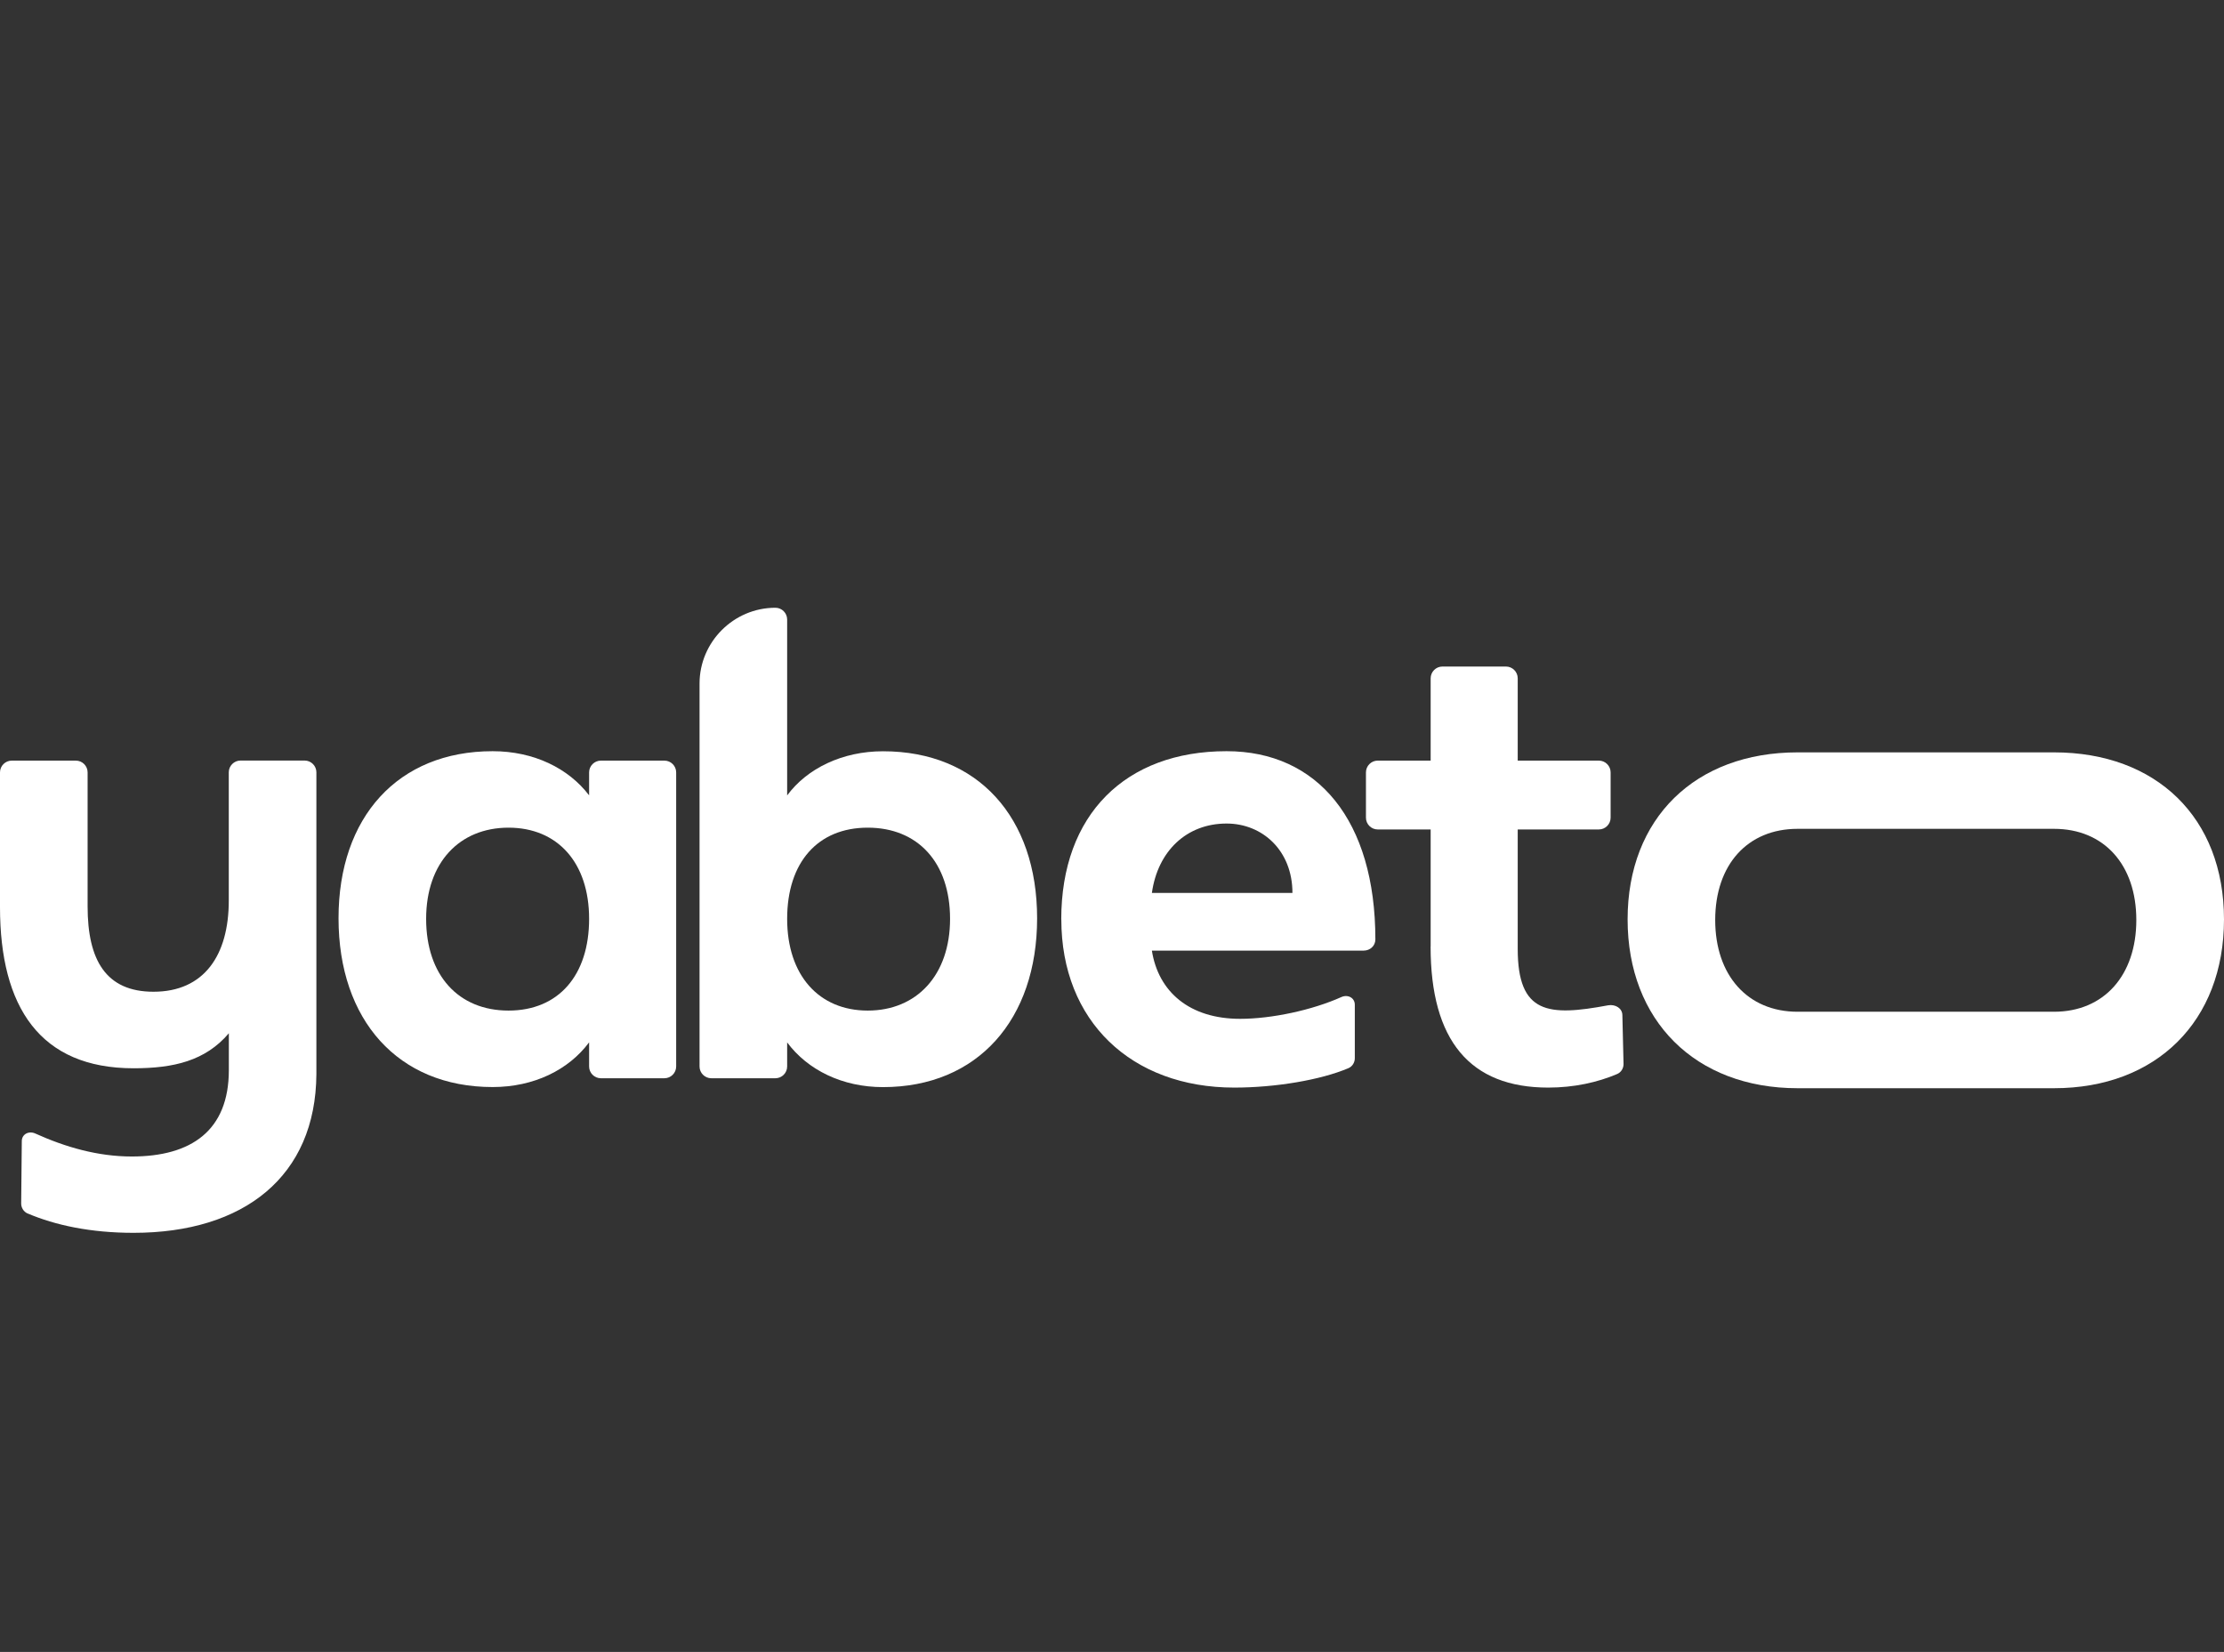 <?xml version="1.0" encoding="UTF-8"?>
<svg id="Layer_1" data-name="Layer 1" xmlns="http://www.w3.org/2000/svg" viewBox="0 0 323.42 240.23">
  <rect x="0" y="0" width="323.42" height="240.23" fill="#333333" stroke="none"/>
  <defs>
    <style>
      .cls-1 {
        fill: #fff;
        stroke-width: 0px;
      }
    </style>
  </defs>
  <path class="cls-1" d="M4.02,176.47c-.6-.26-.94-.86-.94-1.45l.09-9.07c0-1.03,1.03-1.54,1.97-1.11,4.36,1.97,9.07,3.34,14.03,3.34,8.64,0,14.11-3.76,14.11-12.57v-5.35c-3.42,4.02-8.04,5.09-13.86,5.09-13.6,0-19.42-8.9-19.42-23.44v-19.59c0-.94.77-1.71,1.71-1.71h9.32c.94,0,1.71.77,1.71,1.71v19.5c0,7.78,2.65,12.4,9.58,12.4,7.36,0,10.95-5.3,10.95-13.26v-18.65c0-.94.77-1.71,1.71-1.71h9.32c.94,0,1.71.77,1.71,1.71v43.88c-.09,14.88-10.52,23.09-26.6,23.09-6.24,0-11.38-1.11-15.4-2.82Z"/>
  <path class="cls-1" d="M49.23,133.53c0-14.71,8.64-24.29,22.41-24.29,5.99,0,11.03,2.48,14.03,6.42v-3.34c0-.94.77-1.71,1.71-1.71h9.24c.94,0,1.71.77,1.71,1.71v42.77c0,.94-.77,1.71-1.71,1.71h-9.24c-.94,0-1.71-.77-1.71-1.71v-3.51c-2.99,4.02-8.04,6.5-14.03,6.5-13.77,0-22.41-9.75-22.41-24.55ZM85.67,133.62c0-8.21-4.62-13.26-11.72-13.26s-11.98,5.05-11.98,13.26,4.7,13.34,11.98,13.34,11.72-5.13,11.72-13.34Z"/>
  <path class="cls-1" d="M114.47,151.58v3.51c0,.94-.77,1.71-1.71,1.71h-9.32c-.94,0-1.71-.77-1.71-1.71v-55.68c0-6.07,4.97-11.03,11.03-11.03h0c.94,0,1.71.77,1.71,1.71v25.58c2.91-3.94,8.04-6.42,13.94-6.42,13.77,0,22.41,9.58,22.41,24.29s-8.64,24.55-22.41,24.55c-5.9,0-10.95-2.48-13.94-6.5ZM138.16,133.62c0-8.21-4.7-13.26-11.97-13.26s-11.72,5.05-11.72,13.26,4.62,13.34,11.72,13.34,11.97-5.13,11.97-13.34Z"/>
  <path class="cls-1" d="M154.33,133.7c0-15.23,9.32-24.46,24.04-24.46,13.26,0,21.64,10.09,21.64,27.37,0,.94-.77,1.63-1.71,1.63h-30.79c.94,5.99,5.47,9.92,12.83,9.92,4.62,0,10.52-1.28,14.71-3.16.94-.43,1.97.09,1.97,1.11v7.78c0,.6-.34,1.2-.94,1.45-4.02,1.71-10.61,2.82-16.59,2.82-14.97,0-25.15-9.67-25.15-24.46ZM187.95,129.85c0-6.16-4.36-10.09-9.58-10.09-5.82,0-10.01,4.02-10.86,10.09h20.44Z"/>
  <path class="cls-1" d="M208.05,137.64v-17.02h-7.7c-.94,0-1.71-.77-1.71-1.71v-6.59c0-.94.77-1.71,1.71-1.71h7.7v-11.97c0-.94.77-1.71,1.71-1.71h9.24c.94,0,1.71.77,1.71,1.71v11.97h11.8c.94,0,1.71.77,1.71,1.71v6.59c0,.94-.77,1.71-1.71,1.71h-11.8v17.36c0,9.49,4.45,9.84,13.17,8.21,1.03-.17,2.05.43,2.05,1.45l.17,7.1c0,.6-.34,1.2-.94,1.45-2.82,1.2-6.24,1.97-10.01,1.97-11.38,0-17.11-6.84-17.11-20.53Z"/>
  <path class="cls-1" d="M298.7,109.41h-37.29c-14.88,0-24.72,9.58-24.72,24.29s9.84,24.55,24.72,24.55h37.29c14.88,0,24.72-9.75,24.72-24.55s-9.84-24.29-24.72-24.29ZM261.41,147.13c-7.27,0-11.98-5.3-11.98-13.34s4.7-13.26,11.98-13.26h37.29c7.27,0,11.97,5.22,11.97,13.26s-4.7,13.34-11.97,13.34h-37.29Z"/>
</svg>